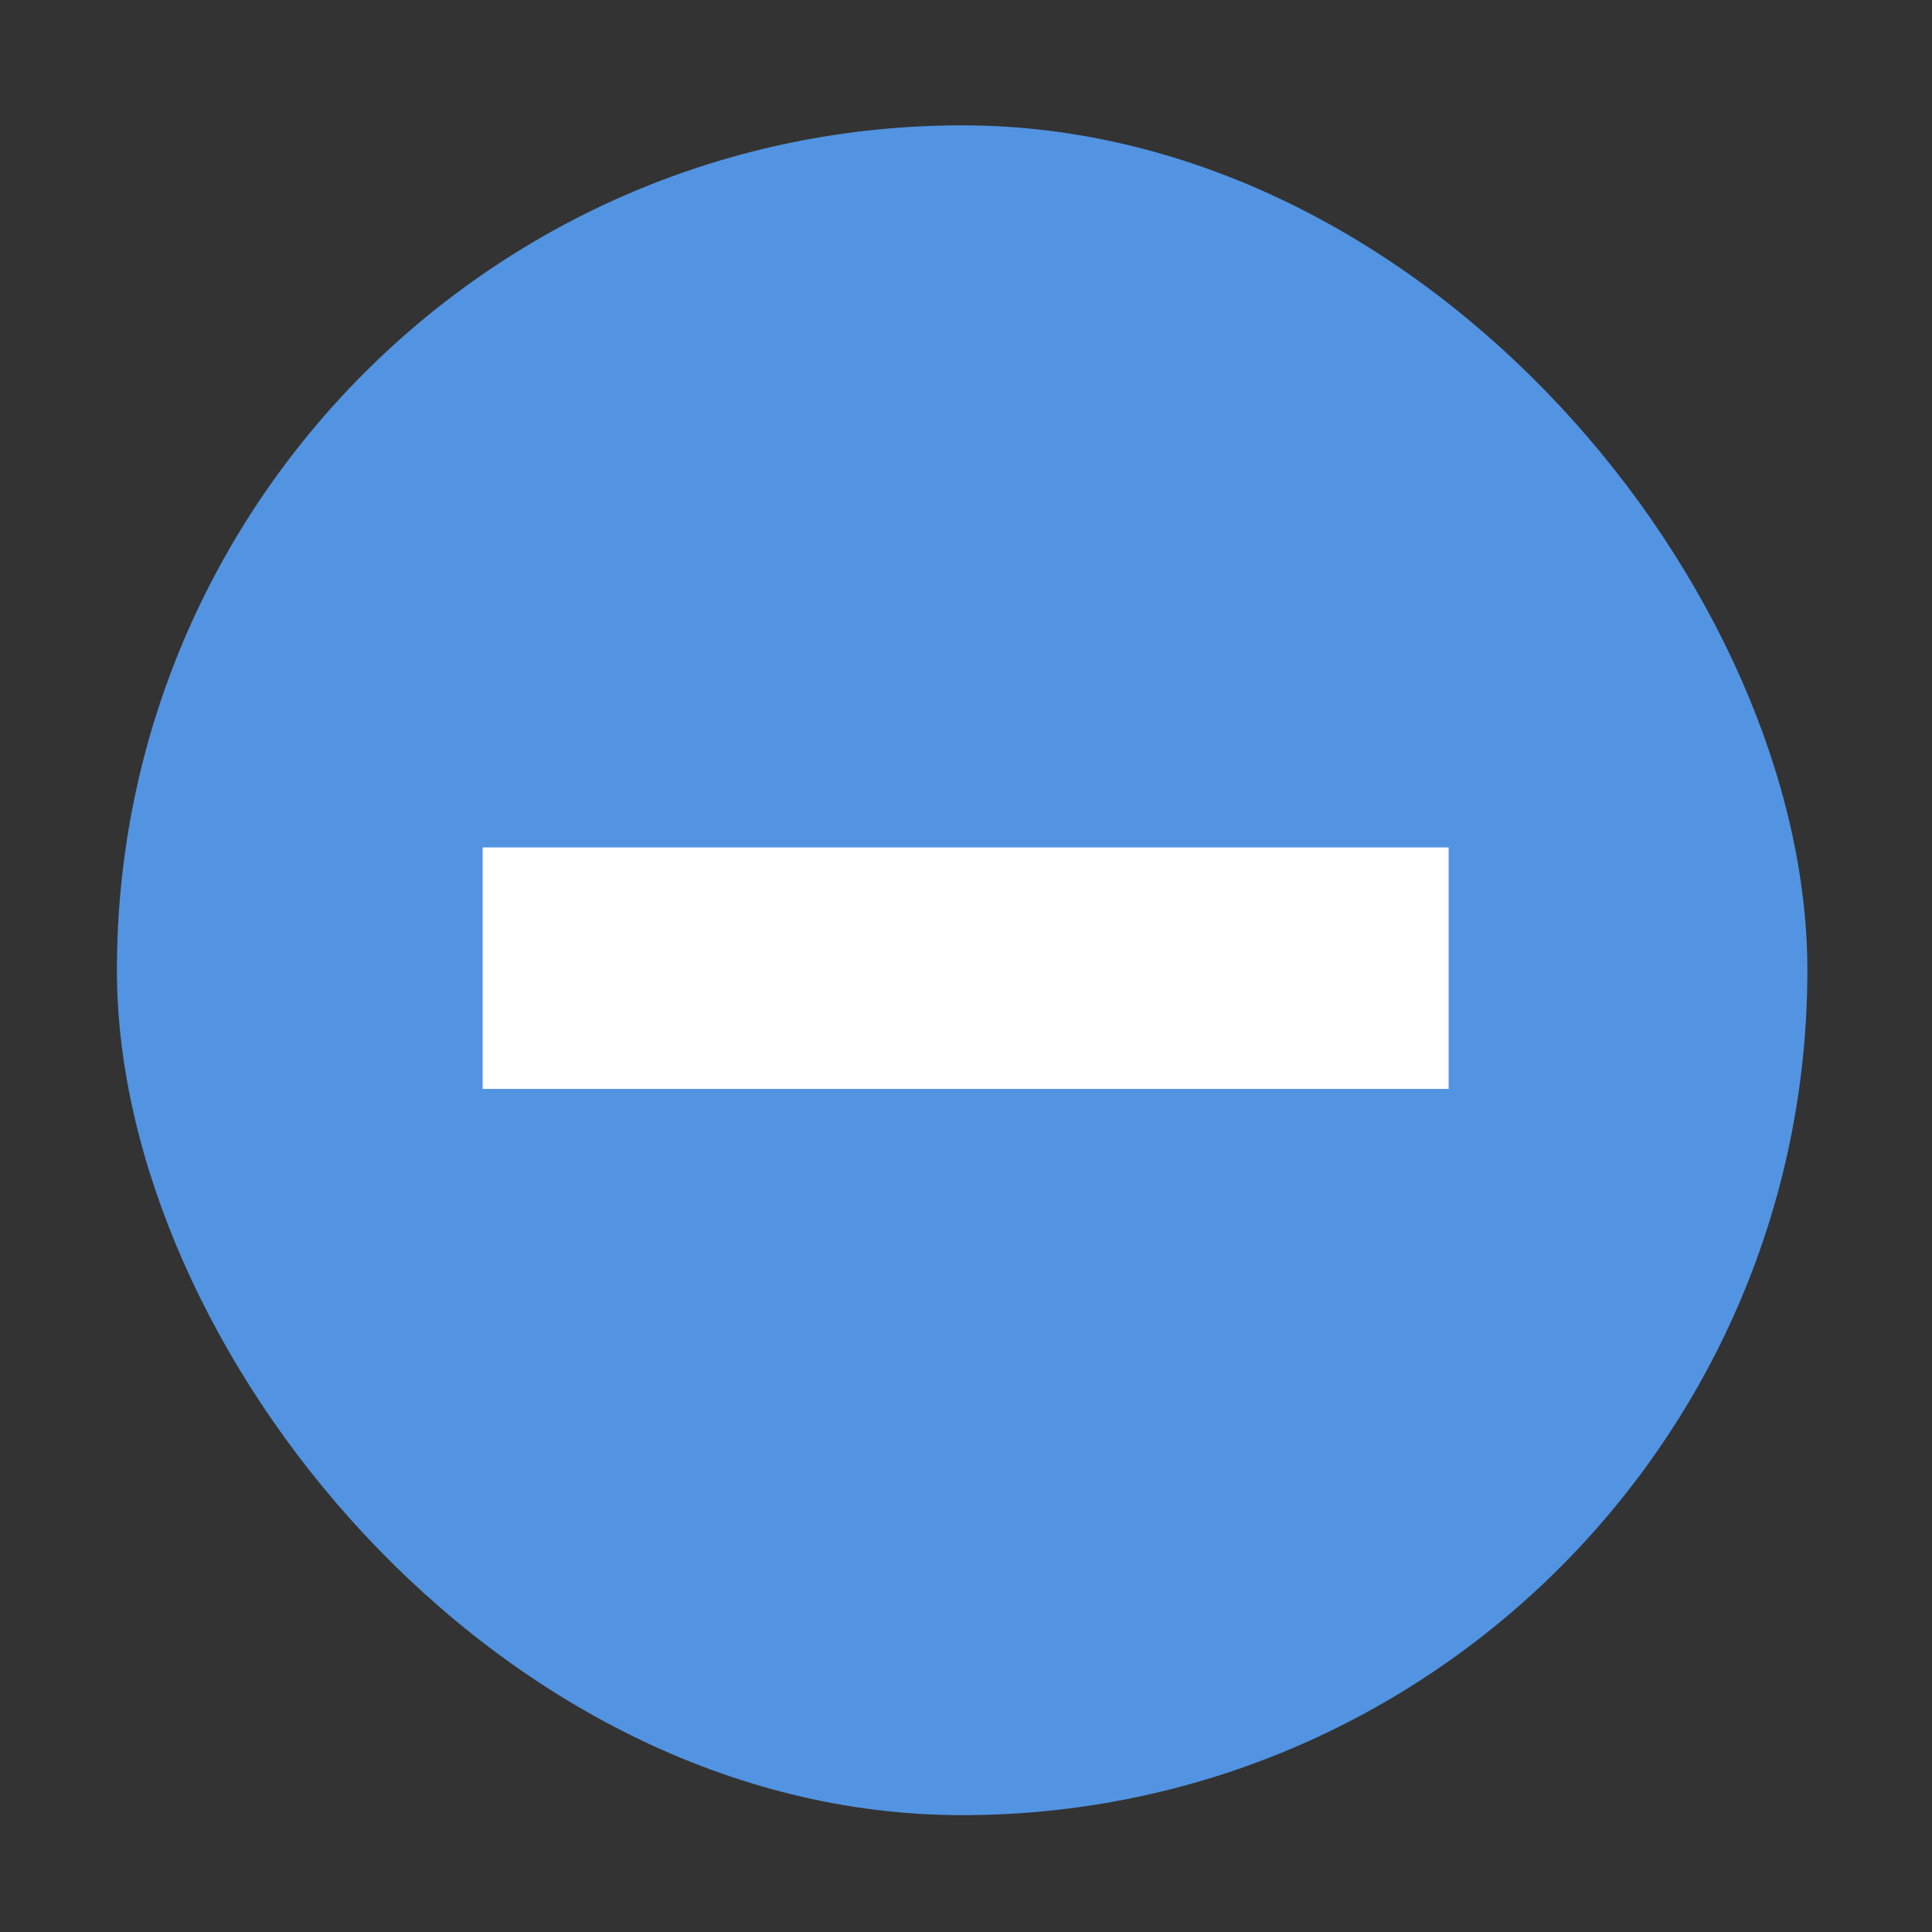 <svg xmlns="http://www.w3.org/2000/svg" xmlns:xlink="http://www.w3.org/1999/xlink" width="16" height="16" version="1.1">
    <rect width="100%" height="100%" fill="#333333" stroke="none"/>
    <defs/>
    <g transform="translate(-347 265.64)">
        <g transform="translate(.007 .008)">
            <g transform="translate(250 -266.01)">
                <g transform="matrix(.936 0 0 .936 -96.783 -244.76)">
                    <rect x="206.99" y="261.98" width="17.091" height="17.1" color="#000000" fill="none"/>
                    <g transform="matrix(.509 0 0 .517 181.79 197.56)">
                        <rect x="51.611" y="126.56" width="29.385" height="28.919" rx="14.692" ry="14.46" color="#000000" fill="#5294e2" stroke-width="0"/>
                    </g>
                </g>
            </g>
            <rect transform="rotate(90)" x="-258.63" y="-358.99" width="2" height="8" ry="0" fill="#ffffffgit"/>
        </g>
    </g>
</svg>
